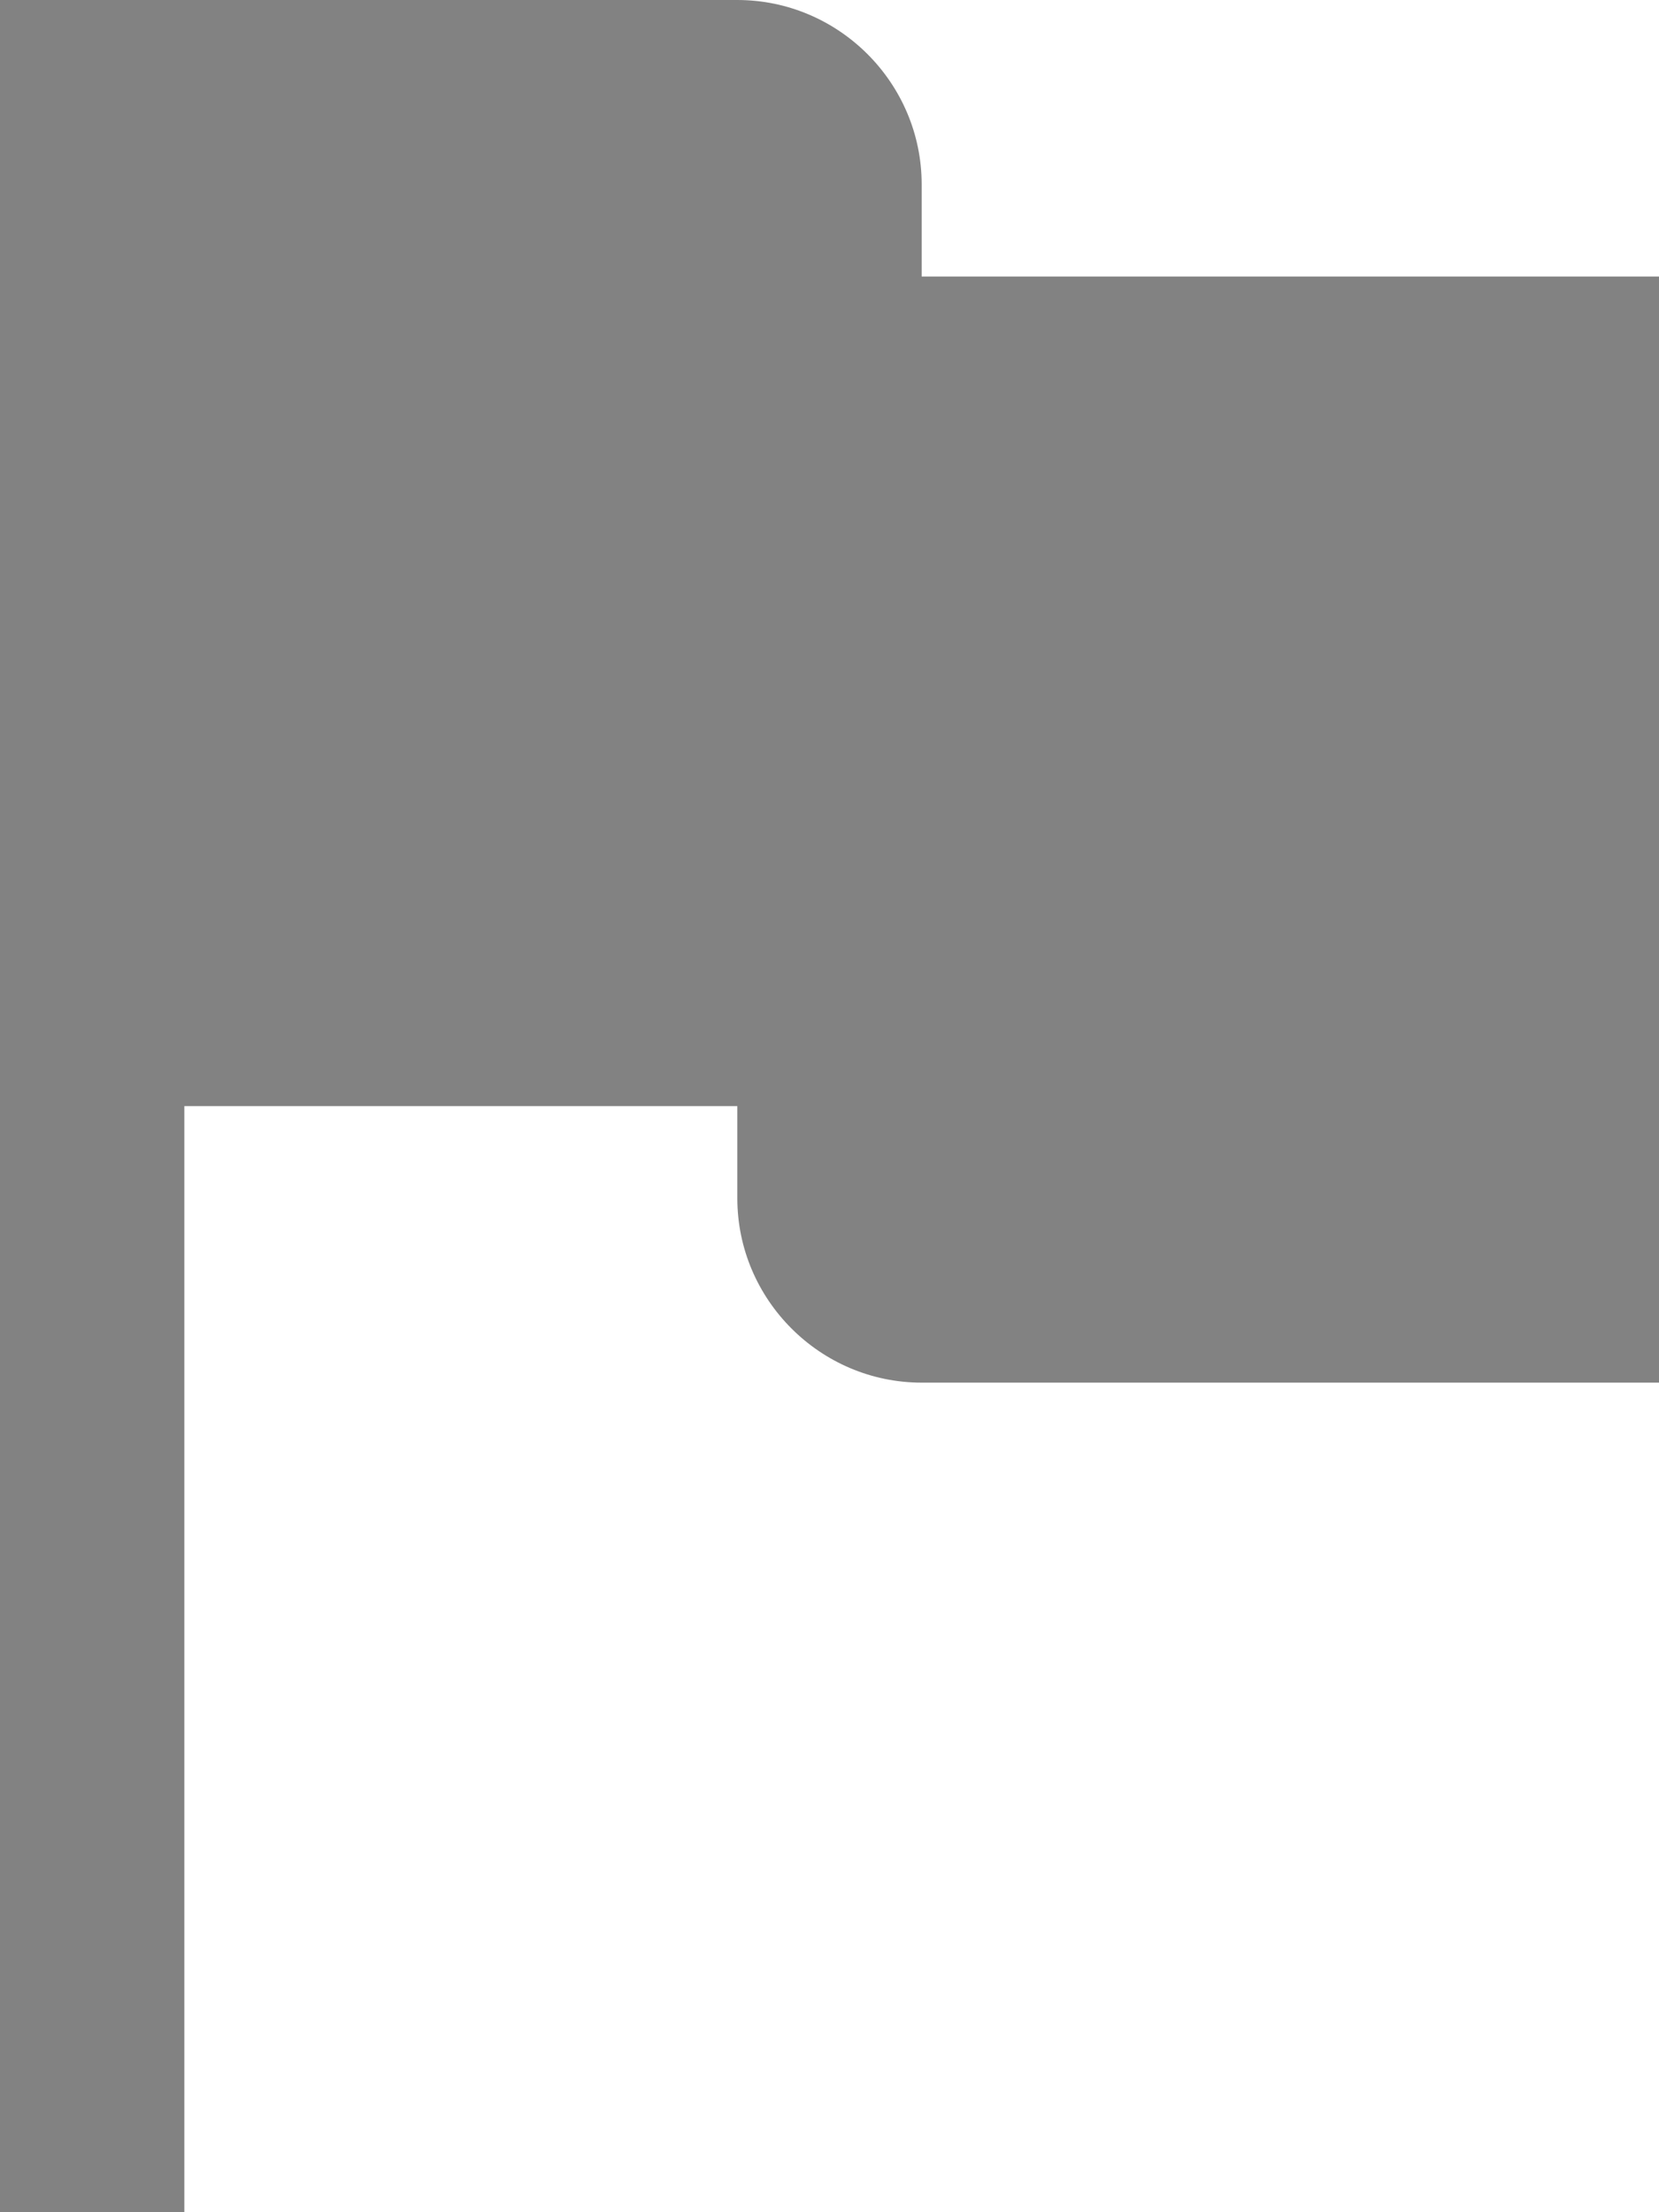 <svg width="9" height="12" viewBox="0 0 9 12" fill="none" xmlns="http://www.w3.org/2000/svg">
<path d="M5 1.5V1C5 0.45 4.55 0 4 0H0V12H1V6H4V6.5C4 7.05 4.45 7.5 5 7.5H9V1.5H5Z" fill="#828282"/>
</svg>
